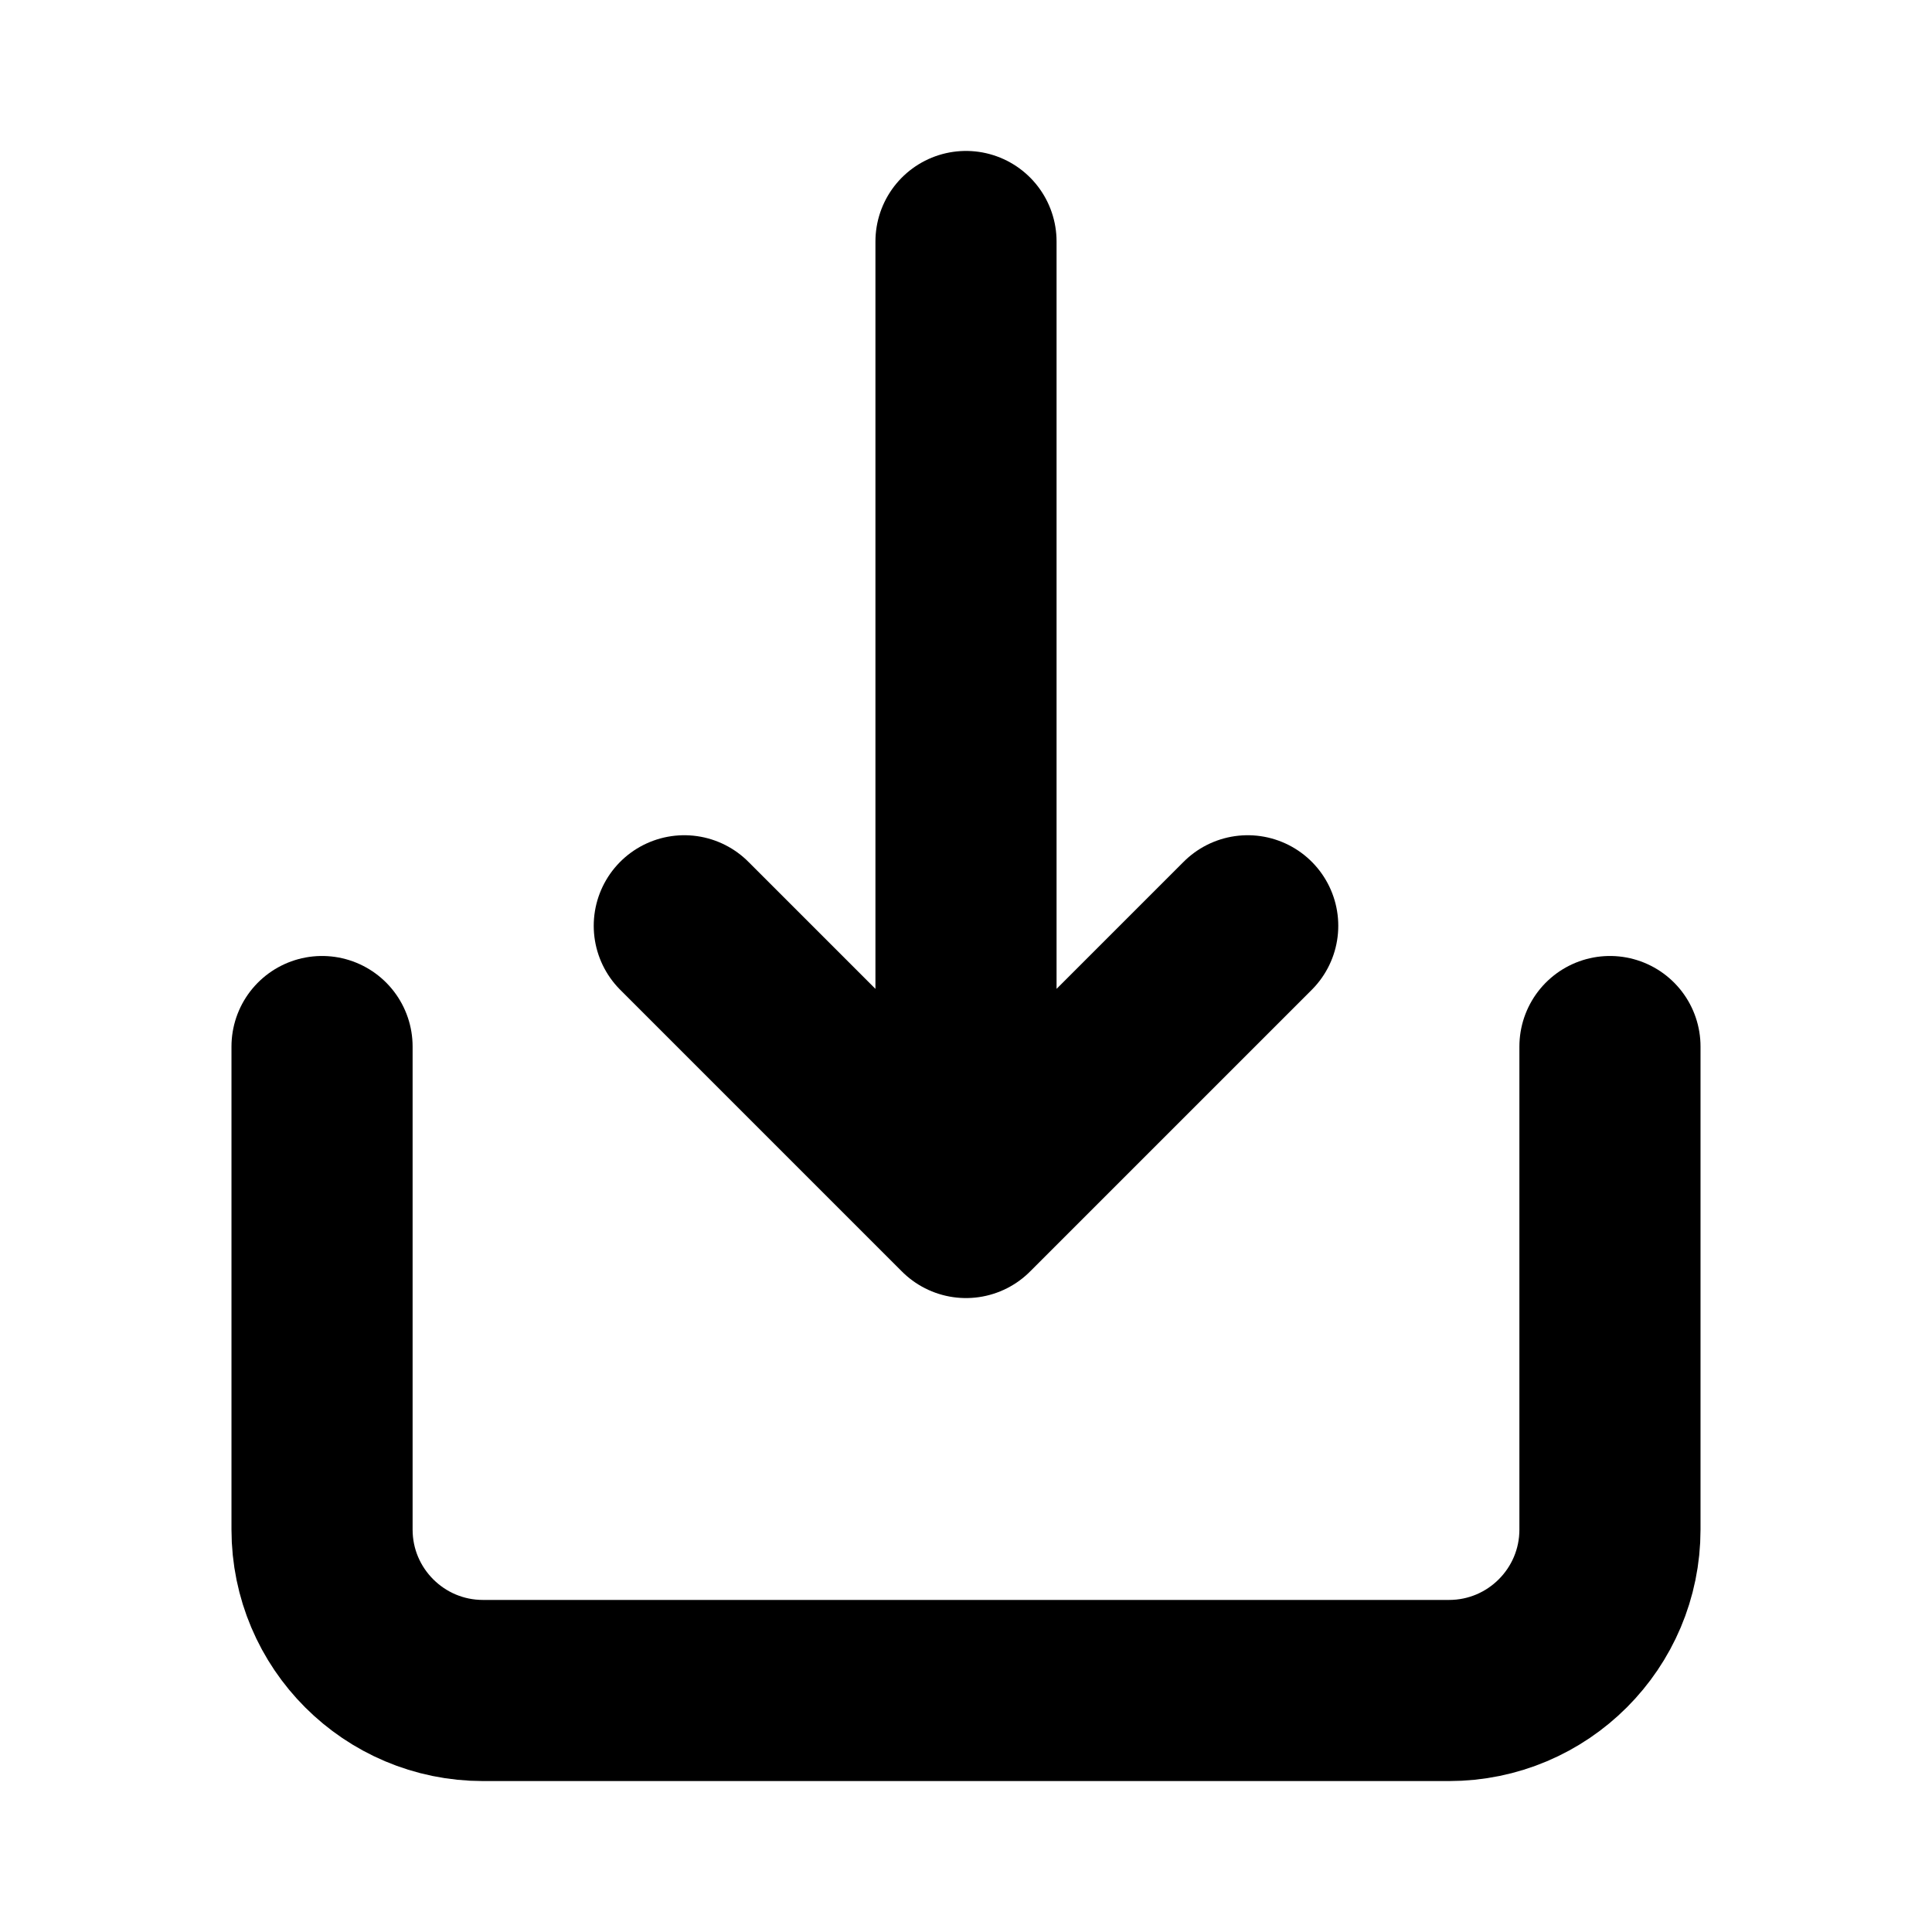 <svg width="16" height="16" viewBox="0 0 16 16" fill="none" xmlns="http://www.w3.org/2000/svg">
<path d="M2.667 8.667V12.667C2.667 13.403 3.264 14 4 14H12C12.736 14 13.333 13.403 13.333 12.667V8.667" stroke="black" stroke-width="1.5" stroke-linecap="round" stroke-linejoin="round"/>
<path d="M8 2V10M8 10L5.667 7.667M8 10L10.333 7.667" stroke="black" stroke-width="1.5" stroke-linecap="round" stroke-linejoin="round"/>
</svg>
